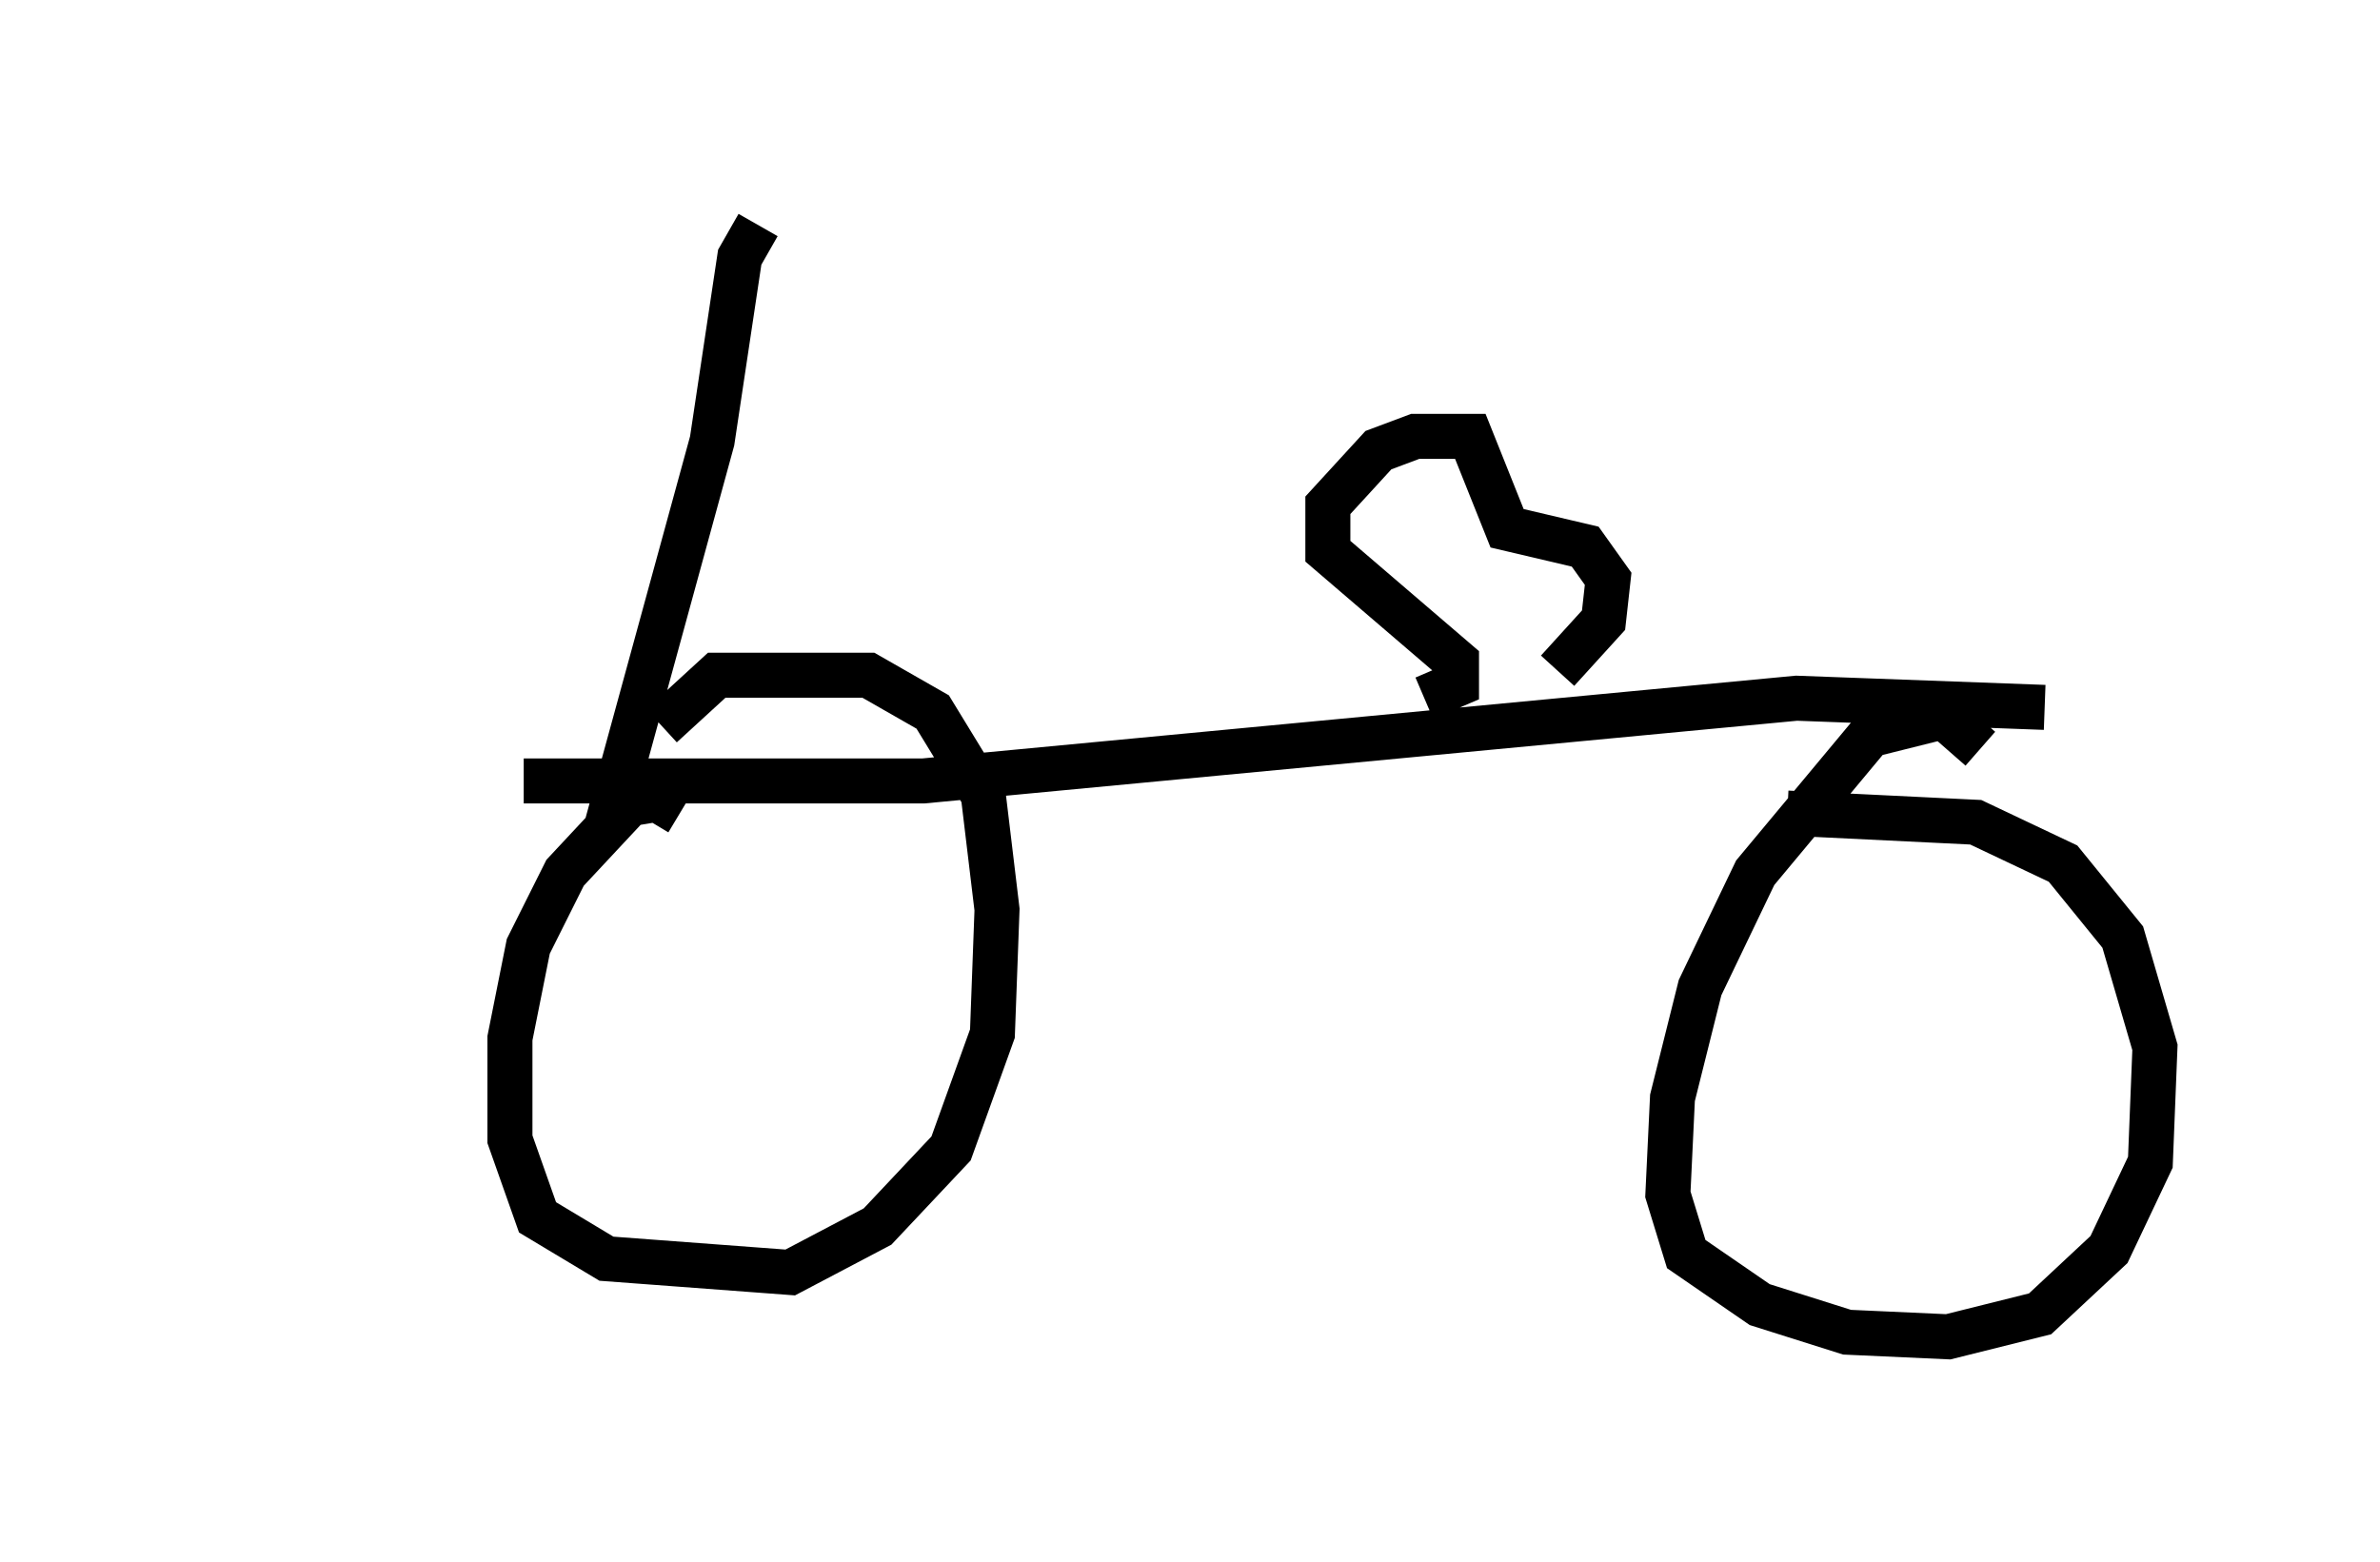 <?xml version="1.0" encoding="utf-8" ?>
<svg baseProfile="full" height="34.704" version="1.1" width="52.875" xmlns="http://www.w3.org/2000/svg" xmlns:ev="http://www.w3.org/2001/xml-events" xmlns:xlink="http://www.w3.org/1999/xlink"><defs /><rect fill="white" height="34.704" width="52.875" x="0" y="0" /><path d="M5, 7.654 m8.065, 9.698 m3.777, -12.352 l-0.408, 0.715 -0.613, 4.083 l-2.348, 8.575 m-1.838, -1.021 l8.881, 0.0 19.396, -1.838 l5.513, 0.204 m-30.319, 2.348 l-0.51, -0.306 -0.613, 0.102 l-1.429, 1.531 -0.817, 1.633 l-0.408, 2.042 0.0, 2.246 l0.613, 1.735 1.531, 0.919 l4.083, 0.306 1.94, -1.021 l1.633, -1.735 0.919, -2.552 l0.102, -2.756 -0.306, -2.552 l-1.123, -1.838 -1.429, -0.817 l-3.369, 0.0 -1.225, 1.123 m29.298, 0.51 l-0.817, -0.715 -1.633, 0.408 l-2.552, 3.063 -1.225, 2.552 l-0.613, 2.45 -0.102, 2.144 l0.408, 1.327 1.633, 1.123 l1.94, 0.613 2.246, 0.102 l2.042, -0.51 1.531, -1.429 l0.919, -1.94 0.102, -2.552 l-0.715, -2.45 -1.327, -1.633 l-1.94, -0.919 -4.185, -0.204 m-8.065, -2.552 l0.715, -0.306 0.0, -0.51 l-2.858, -2.45 0.0, -1.021 l1.123, -1.225 0.817, -0.306 l1.225, 0.0 0.817, 2.042 l1.735, 0.408 0.51, 0.715 l-0.102, 0.919 -1.021, 1.123 " fill="none" stroke="black" stroke-width="1" /></svg>